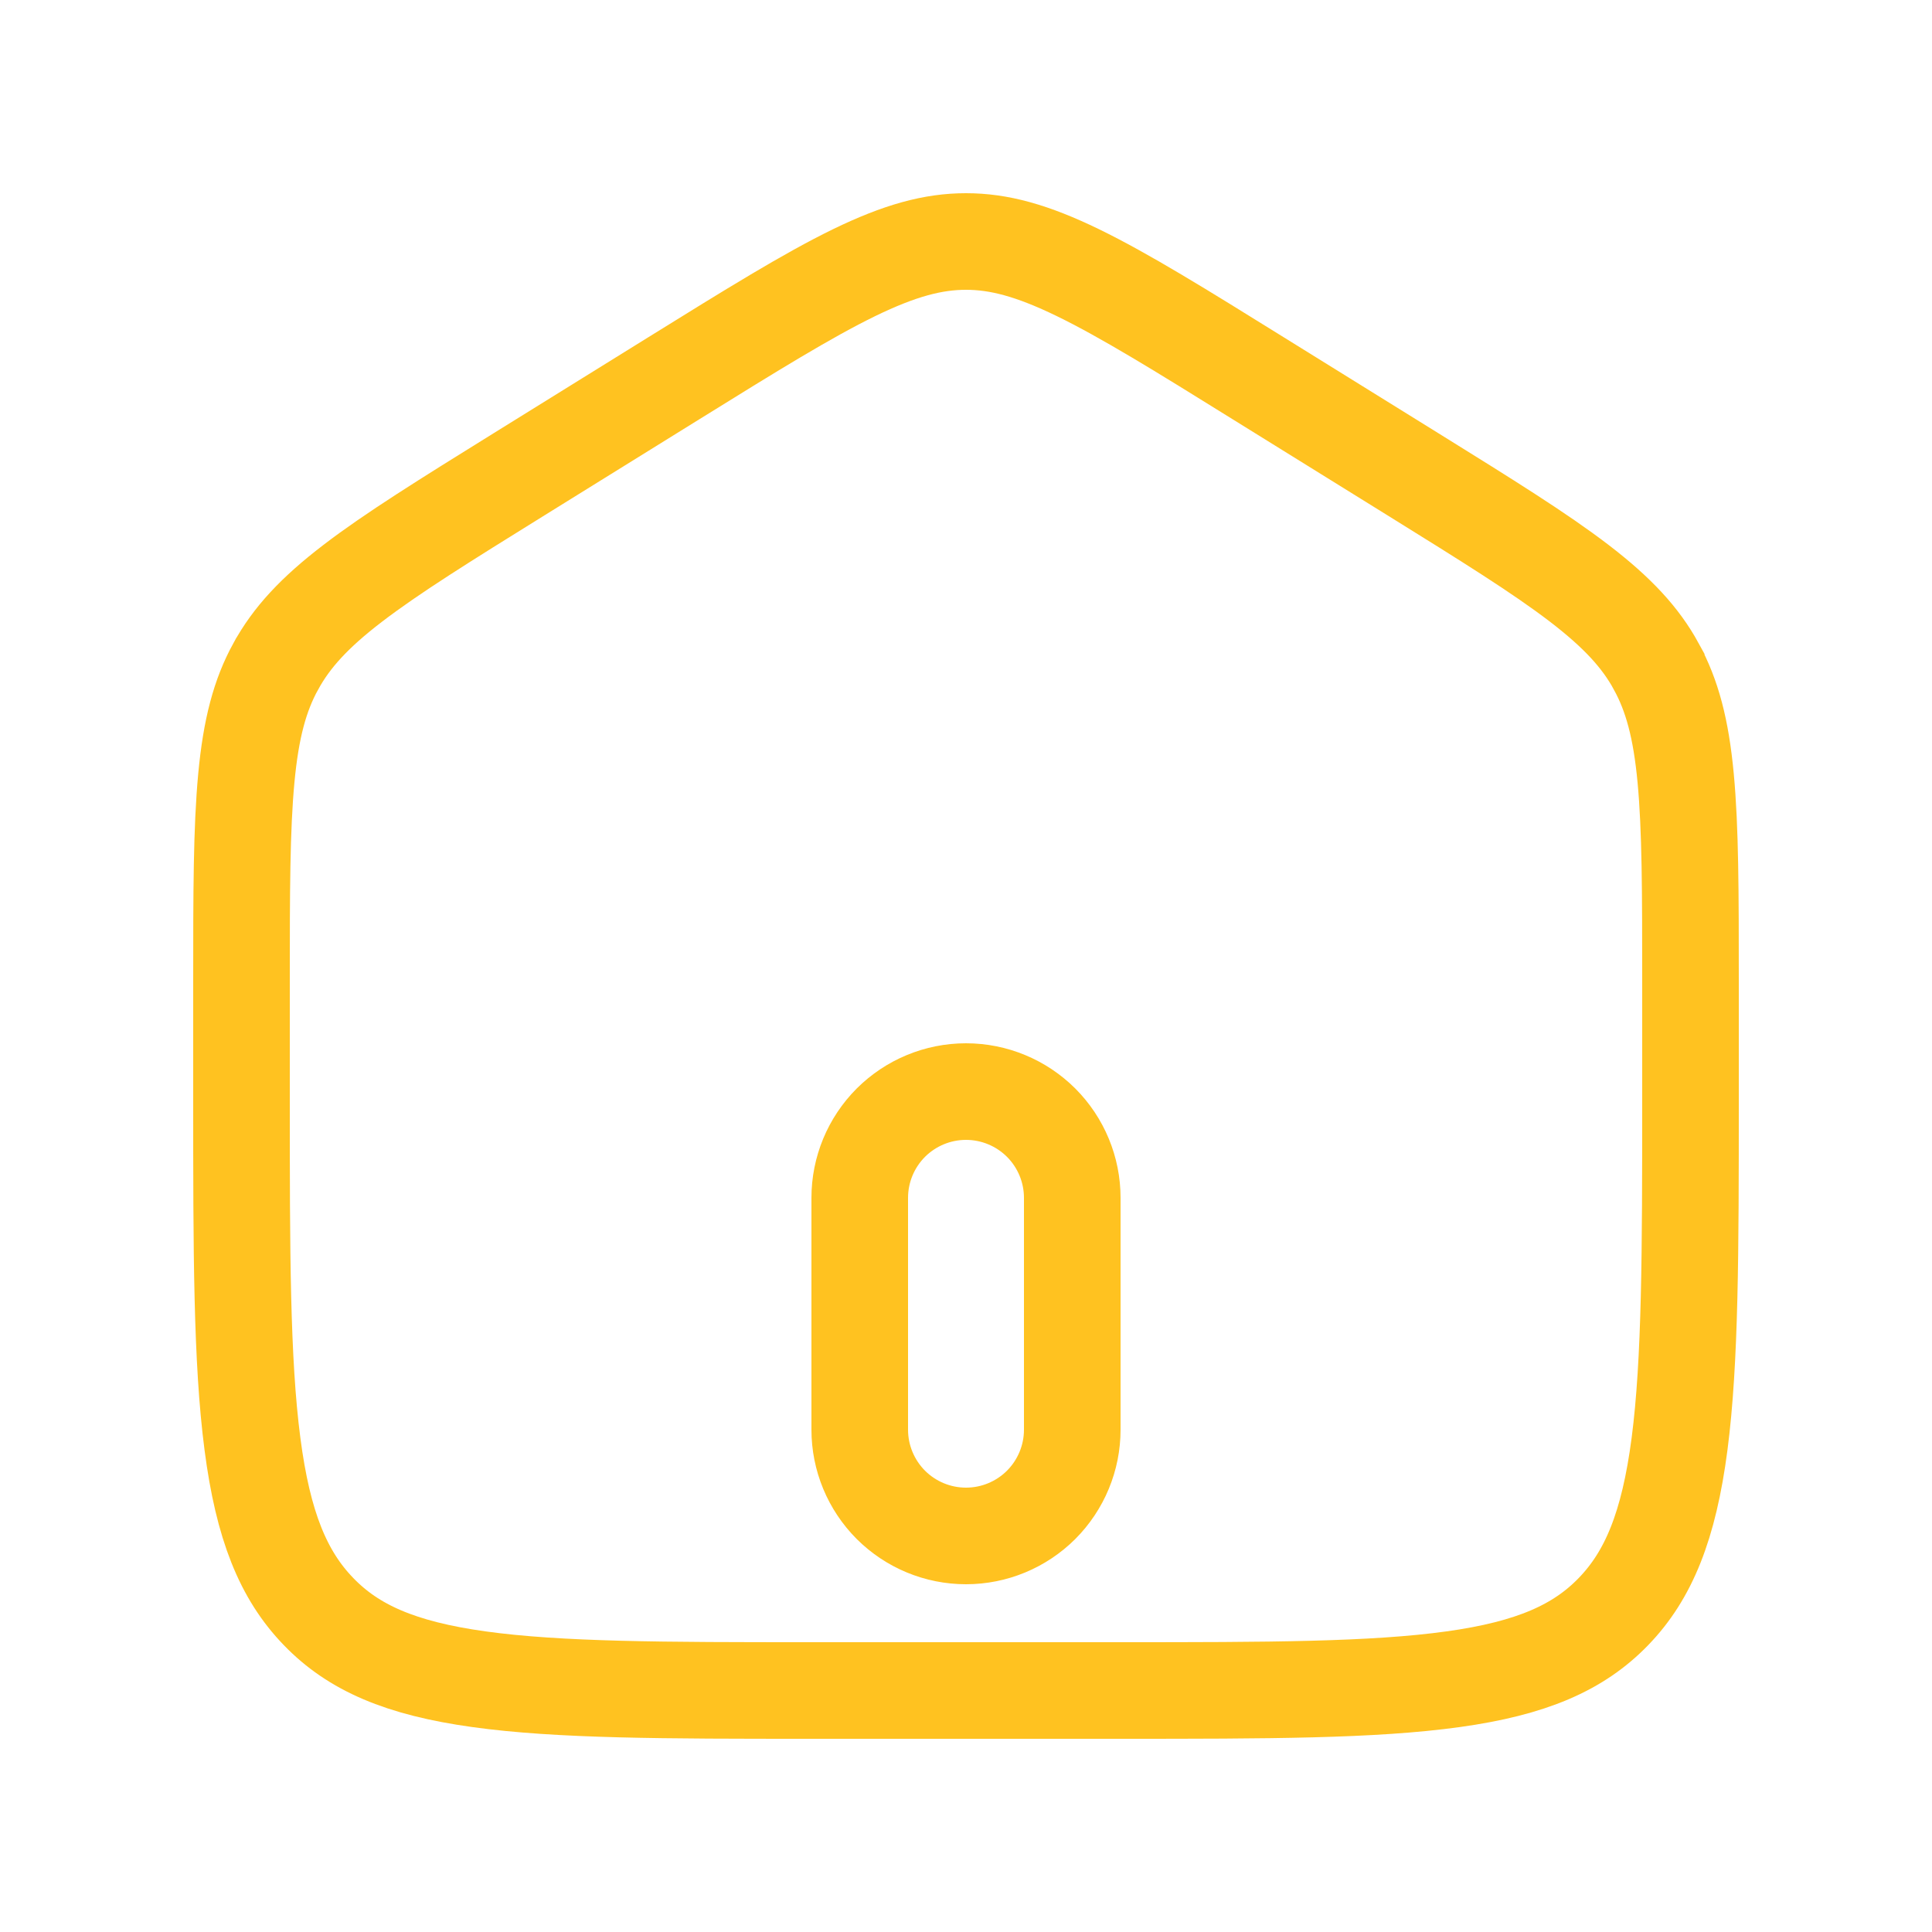 <svg width="30" height="30" viewBox="0 0 30 30" fill="none" xmlns="http://www.w3.org/2000/svg">
<path d="M4.281 10.349L4.282 10.348C4.526 9.901 4.881 9.514 5.478 9.057C6.089 8.589 6.906 8.081 8.056 7.367C8.056 7.367 8.056 7.367 8.056 7.367L10.456 5.878L10.456 5.878C11.673 5.123 12.538 4.587 13.262 4.234C13.972 3.889 14.489 3.75 15 3.75C15.511 3.75 16.028 3.889 16.738 4.234C17.463 4.587 18.328 5.122 19.544 5.878L19.544 5.878L21.944 7.367C21.944 7.367 21.944 7.367 21.944 7.367C21.944 7.367 21.944 7.367 21.944 7.367C23.094 8.081 23.911 8.589 24.522 9.057C25.119 9.515 25.474 9.901 25.718 10.347L25.718 10.348C25.964 10.796 26.103 11.313 26.175 12.083C26.249 12.869 26.25 13.857 26.25 15.245V17.07C26.25 19.431 26.248 21.129 26.08 22.421C25.914 23.694 25.599 24.461 25.054 25.024C24.513 25.584 23.783 25.906 22.564 26.075C21.32 26.248 19.684 26.25 17.4 26.25H12.6C10.316 26.25 8.68 26.248 7.437 26.075C6.218 25.906 5.487 25.585 4.946 25.024C4.4 24.46 4.085 23.694 3.92 22.421C3.751 21.128 3.75 19.43 3.75 17.07V15.244C3.75 13.857 3.751 12.868 3.825 12.082C3.897 11.312 4.036 10.795 4.281 10.349ZM13.35 22.2C13.35 22.638 13.524 23.057 13.833 23.367C14.143 23.676 14.562 23.85 15 23.85C15.438 23.85 15.857 23.676 16.167 23.367C16.476 23.057 16.65 22.638 16.65 22.2V18.6C16.65 18.162 16.476 17.743 16.167 17.433C15.857 17.124 15.438 16.95 15 16.95C14.562 16.95 14.143 17.124 13.833 17.433C13.524 17.743 13.35 18.162 13.35 18.6V22.2Z" stroke="#FFC220" stroke-width="1.5"/>
</svg>
